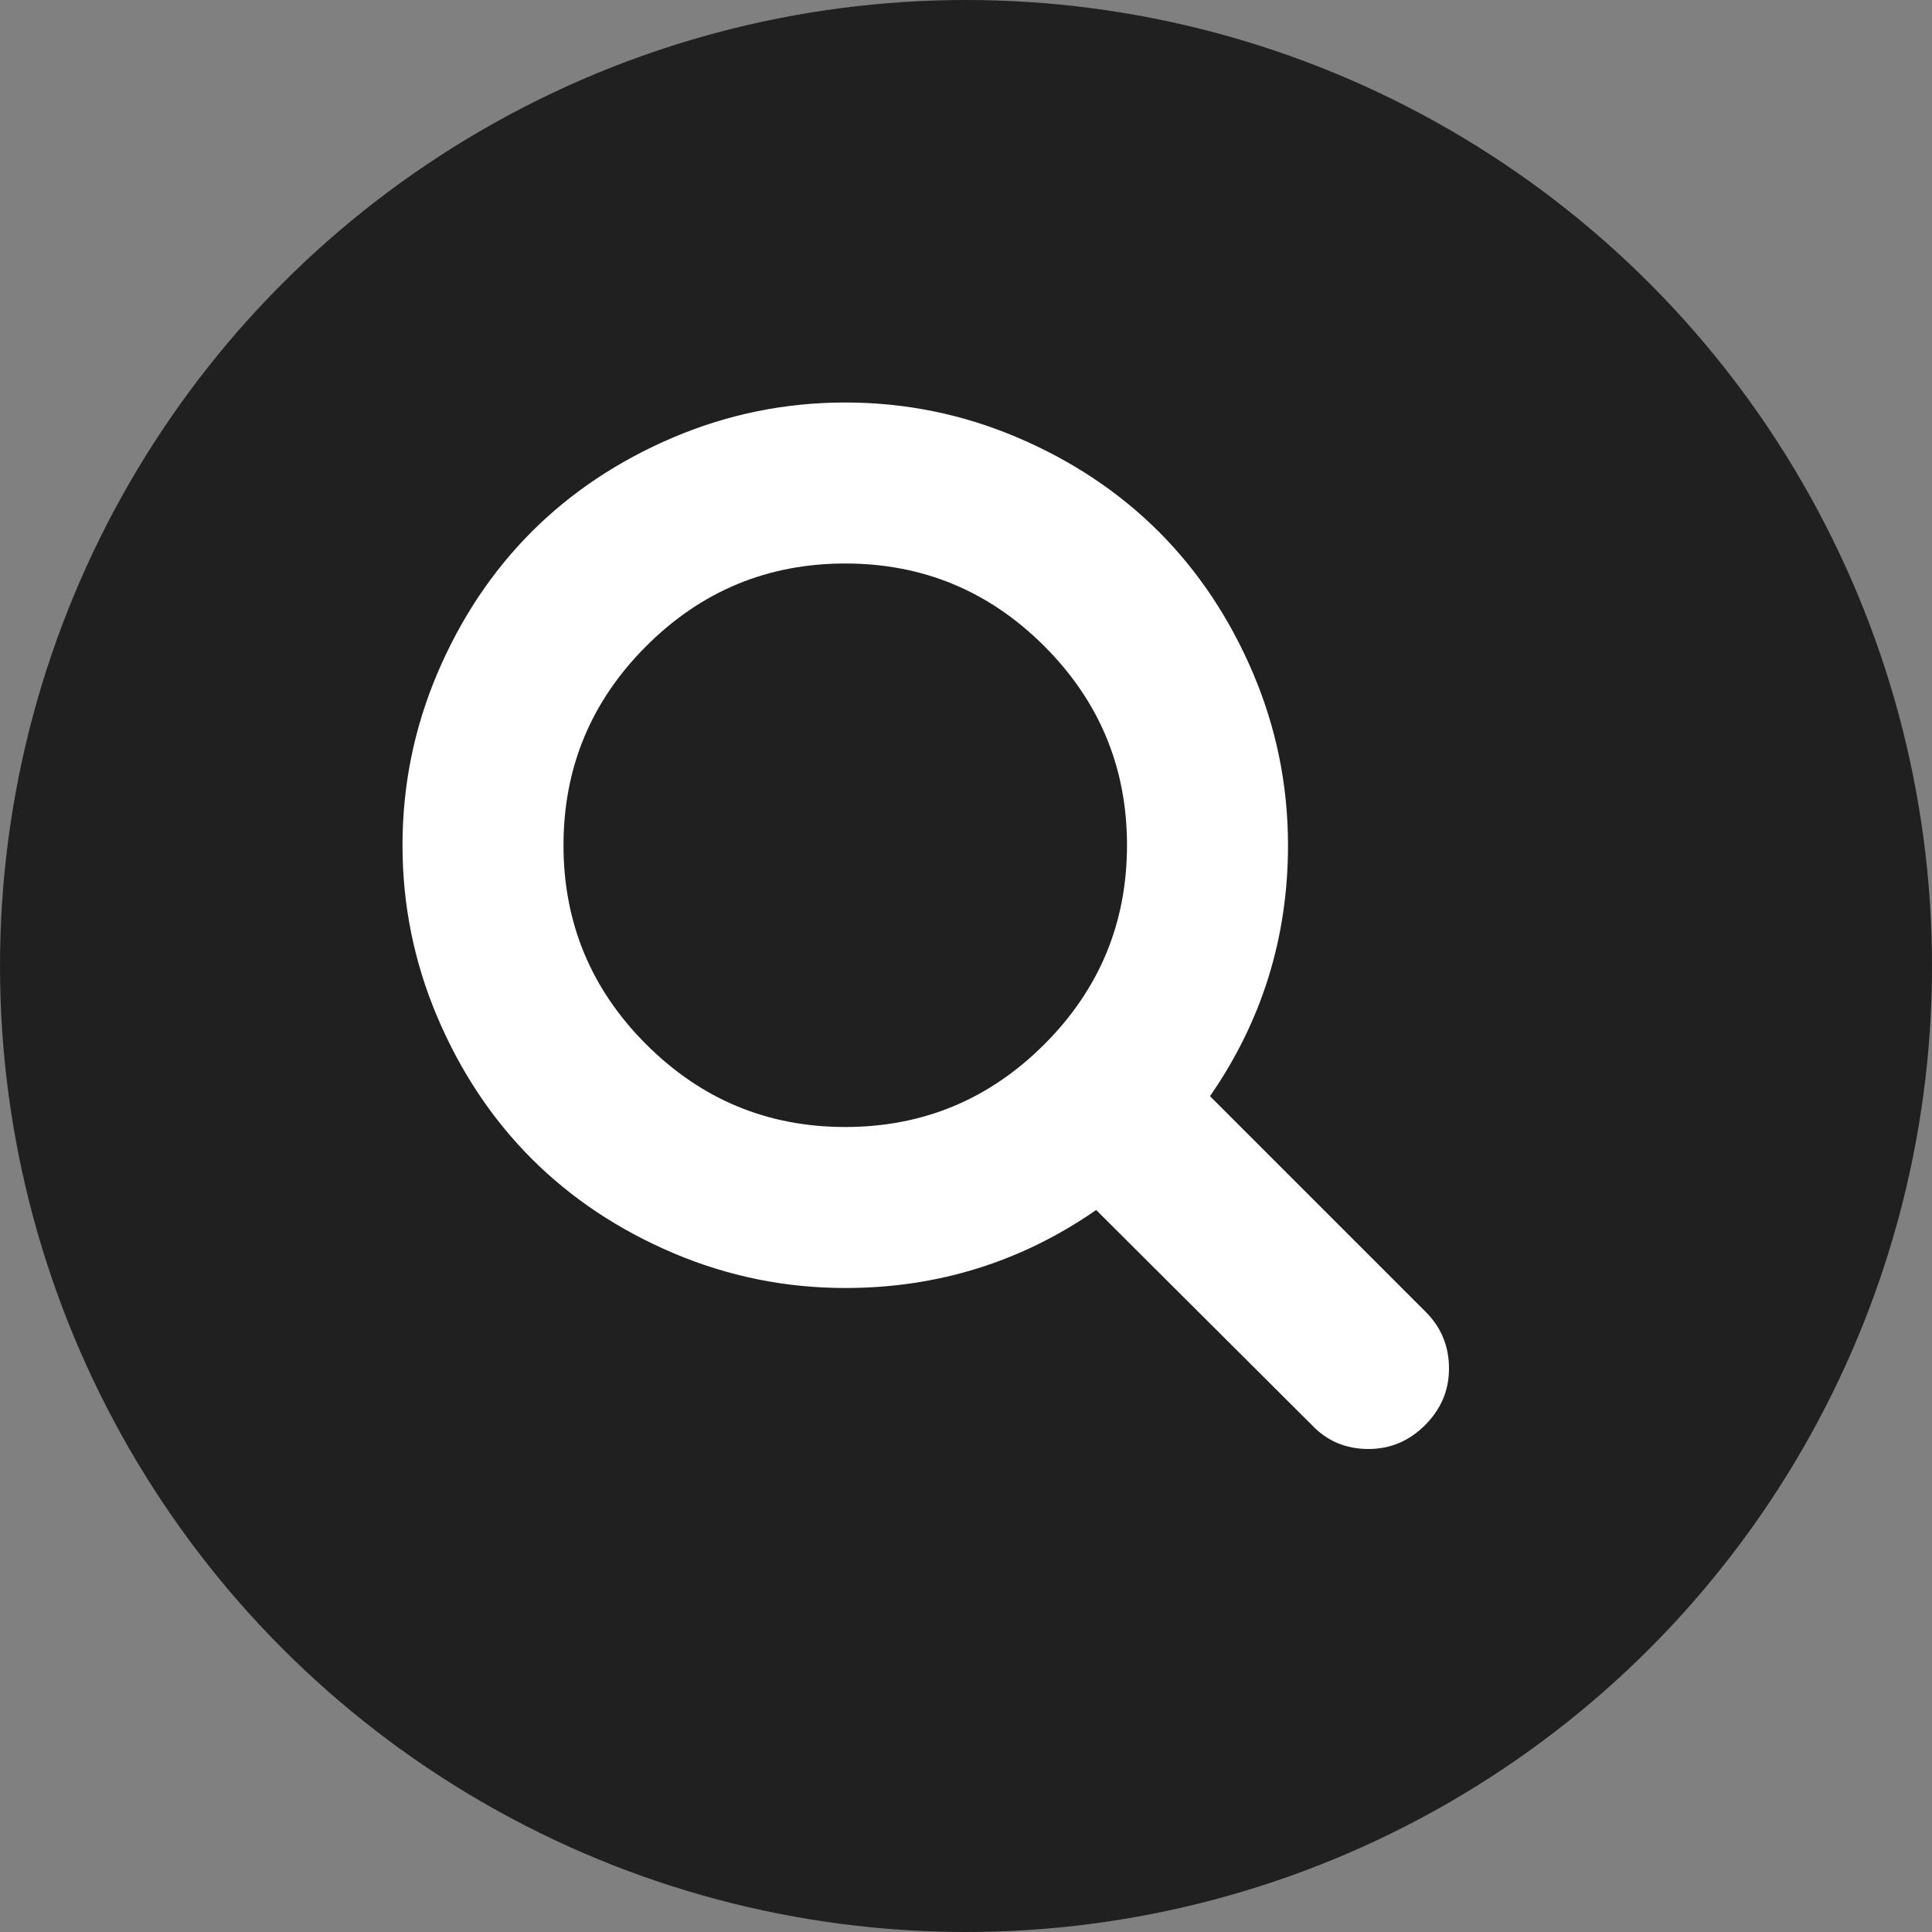 <?xml version="1.0" encoding="UTF-8" standalone="no"?>
<svg width="24px" height="24px" viewBox="0 0 24 24" version="1.1" xmlns="http://www.w3.org/2000/svg" xmlns:xlink="http://www.w3.org/1999/xlink">
    <rect x="0" y="0" width="24" height="24" fill="#808080" stroke="none"/>
    <!-- Generator: Sketch 3.7 (28169) - http://www.bohemiancoding.com/sketch -->
    <title>right_search</title>
    <desc>Created with Sketch.</desc>
    <defs></defs>
    <g id="Symbols" stroke="none" stroke-width="1" fill="none" fill-rule="evenodd">
        <g id="Room-header/Vector-Design" transform="translate(-710, -25)">
            <g id="right_search" transform="translate(710, 25)">
                <g id="Oval-1-Copy-7-+-Group-Copy-5-Copy-Copy-Copy-Copy-Copy-Copy-Copy-Copy-Copy-Copy" fill="#202020">
                    <circle id="Oval-1-Copy-7" cx="12" cy="12" r="12"></circle>
                </g>
                <path d="M14,10.5 C14,9.536 13.658,8.712 12.973,8.027 C12.288,7.342 11.464,7 10.5,7 C9.536,7 8.712,7.342 8.027,8.027 C7.342,8.712 7,9.536 7,10.5 C7,11.464 7.342,12.288 8.027,12.973 C8.712,13.658 9.536,14 10.5,14 C11.464,14 12.288,13.658 12.973,12.973 C13.658,12.288 14,11.464 14,10.5 L14,10.5 Z M18,17 C18,17.271 17.901,17.505 17.703,17.703 C17.505,17.901 17.271,18 17,18 C16.719,18 16.484,17.901 16.297,17.703 L13.617,15.031 C12.685,15.677 11.646,16 10.5,16 C9.755,16 9.043,15.855 8.363,15.566 C7.684,15.277 7.098,14.887 6.605,14.395 C6.113,13.902 5.723,13.316 5.434,12.637 C5.145,11.957 5,11.245 5,10.5 C5,9.755 5.145,9.043 5.434,8.363 C5.723,7.684 6.113,7.098 6.605,6.605 C7.098,6.113 7.684,5.723 8.363,5.434 C9.043,5.145 9.755,5 10.5,5 C11.245,5 11.957,5.145 12.637,5.434 C13.316,5.723 13.902,6.113 14.395,6.605 C14.887,7.098 15.277,7.684 15.566,8.363 C15.855,9.043 16,9.755 16,10.5 C16,11.646 15.677,12.685 15.031,13.617 L17.711,16.297 C17.904,16.49 18,16.724 18,17 L18,17 Z" id="" fill="#FFFFFF"></path>
            </g>
        </g>
    </g>
</svg>